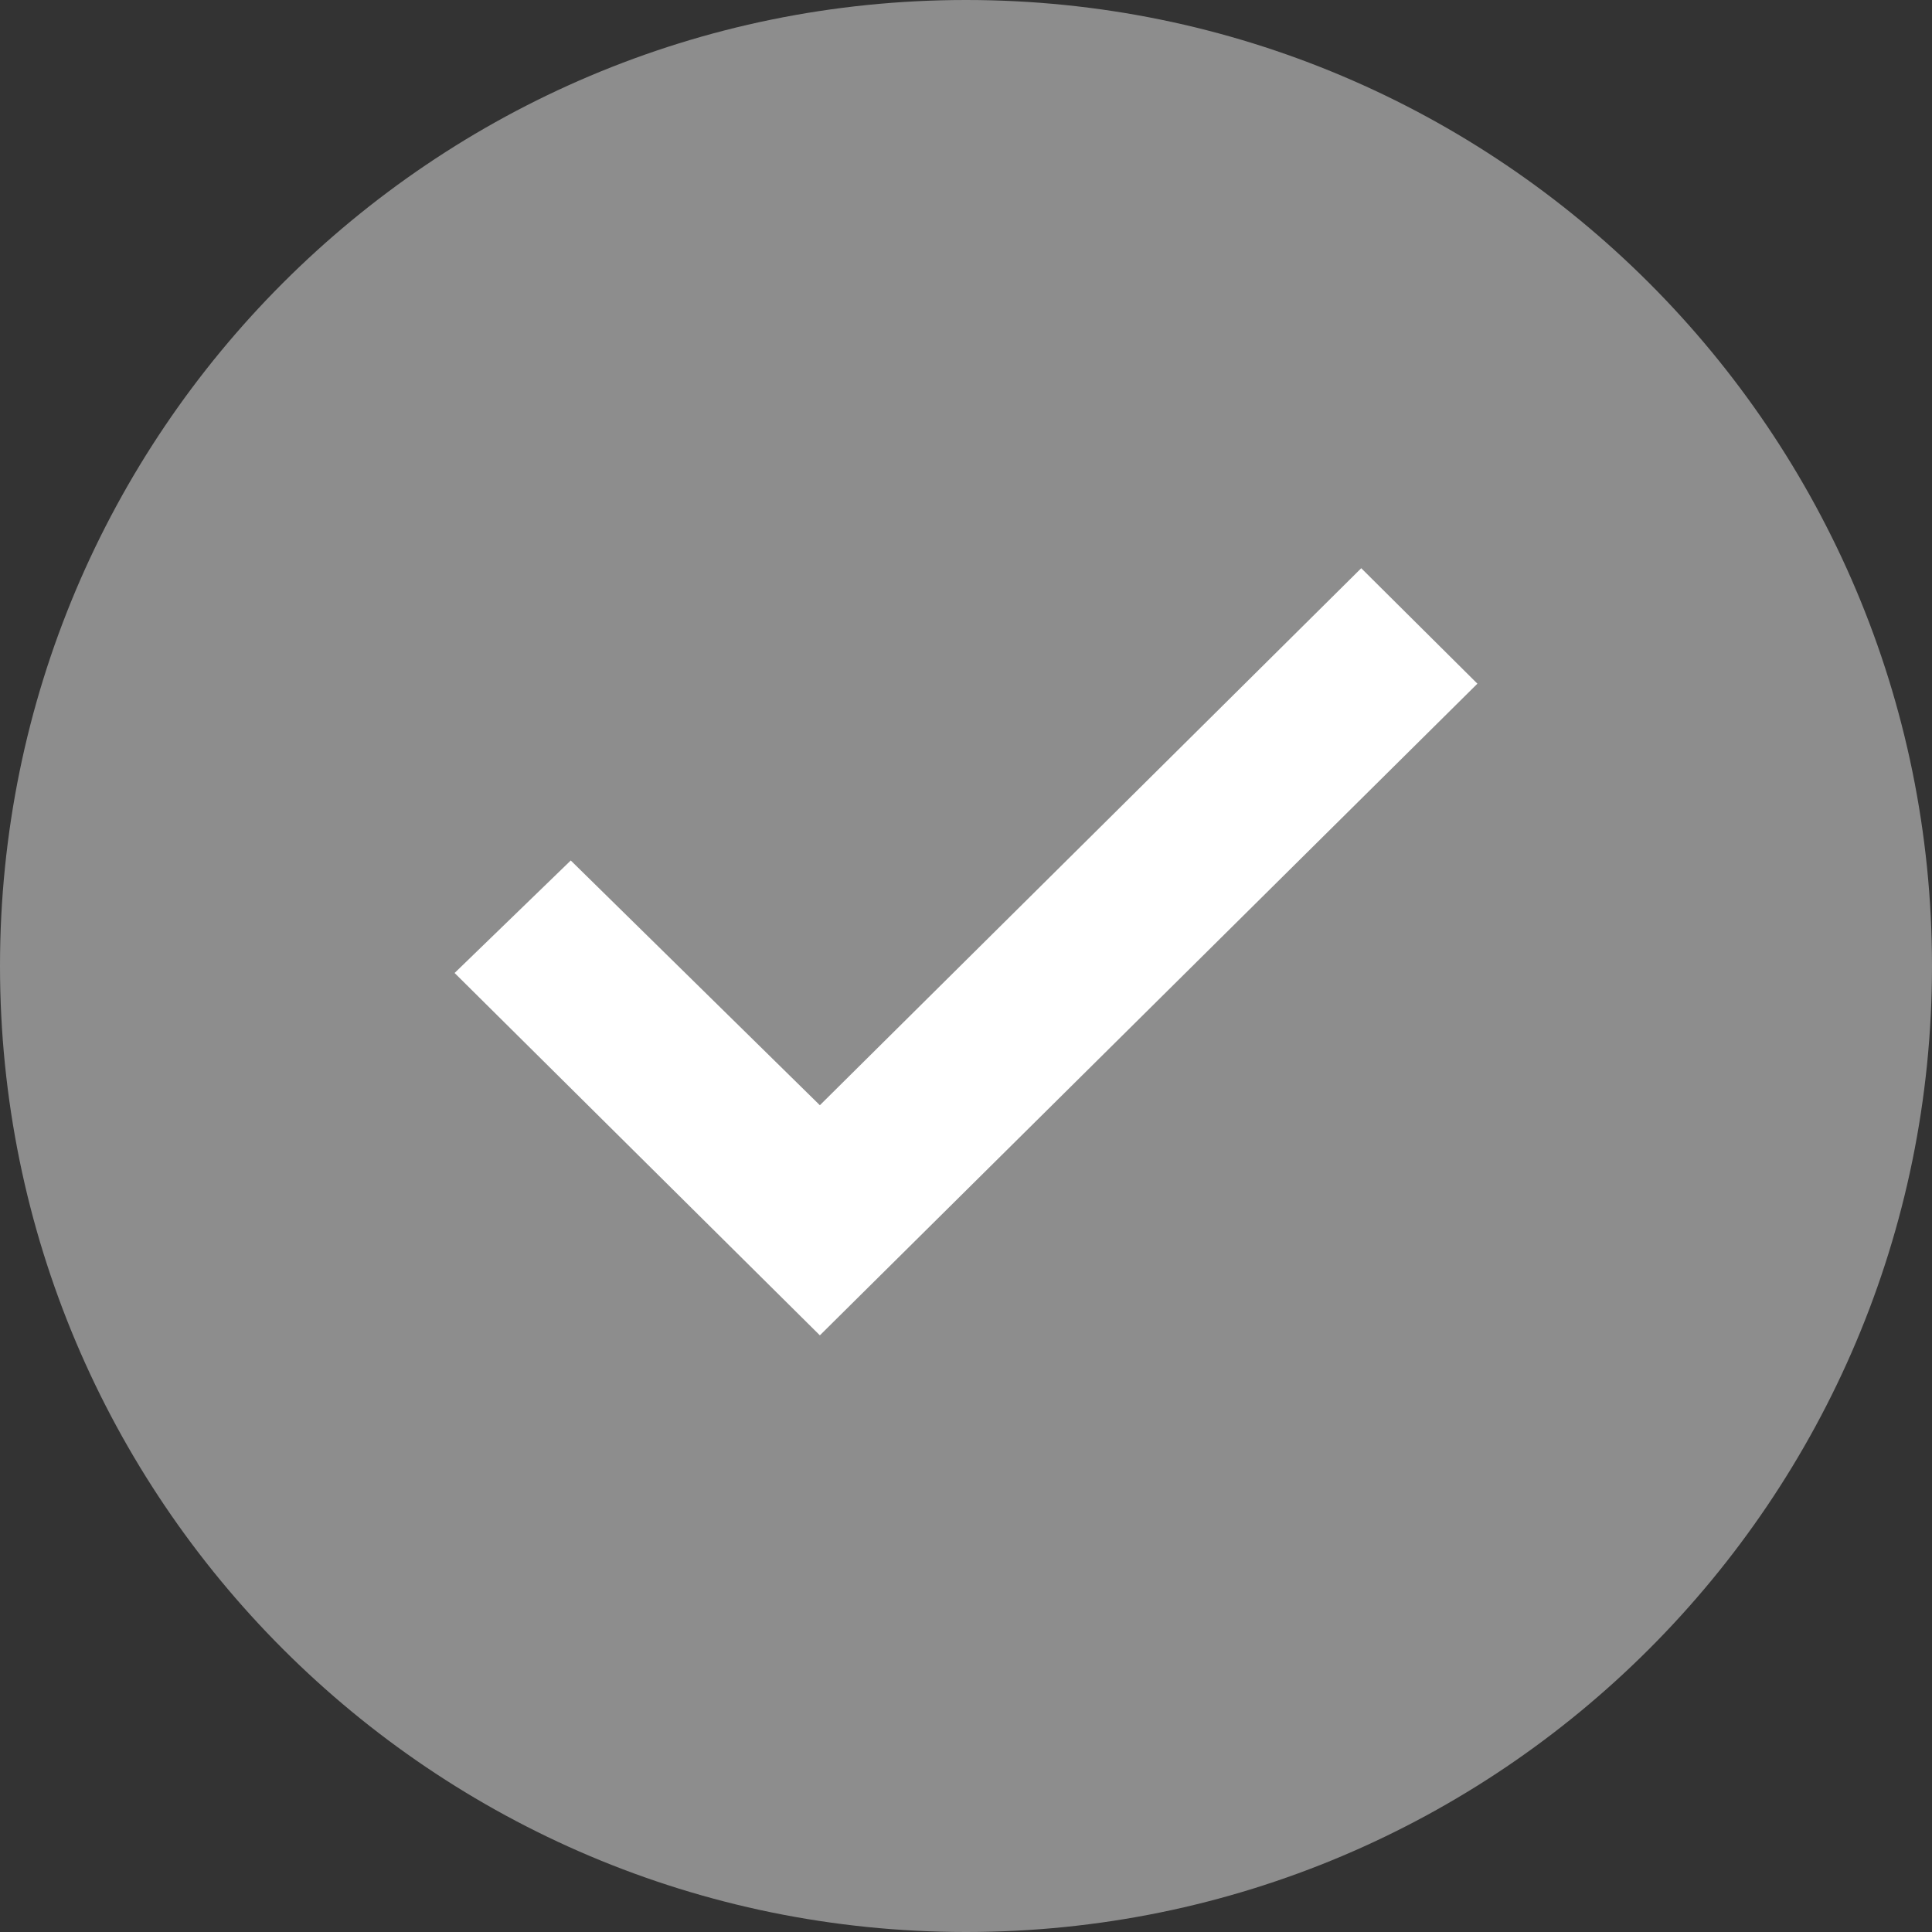<svg width="47" height="47" viewBox="0 0 47 47" fill="none" xmlns="http://www.w3.org/2000/svg">
<rect x="0" y="0" width="47" height="47" fill="#333333" stroke="none"/>
<path d="M47 23.5C47 36.479 36.479 47 23.5 47C10.521 47 0 36.479 0 23.5C0 10.521 10.521 0 23.5 0C36.479 0 47 10.521 47 23.5Z" fill="#8D8D8D"/>
<path d="M19.945 32.485L11.059 23.67L13.885 20.933L19.945 26.887L33.115 13.823L35.941 16.632L19.945 32.485Z" fill="white"/>
</svg>
